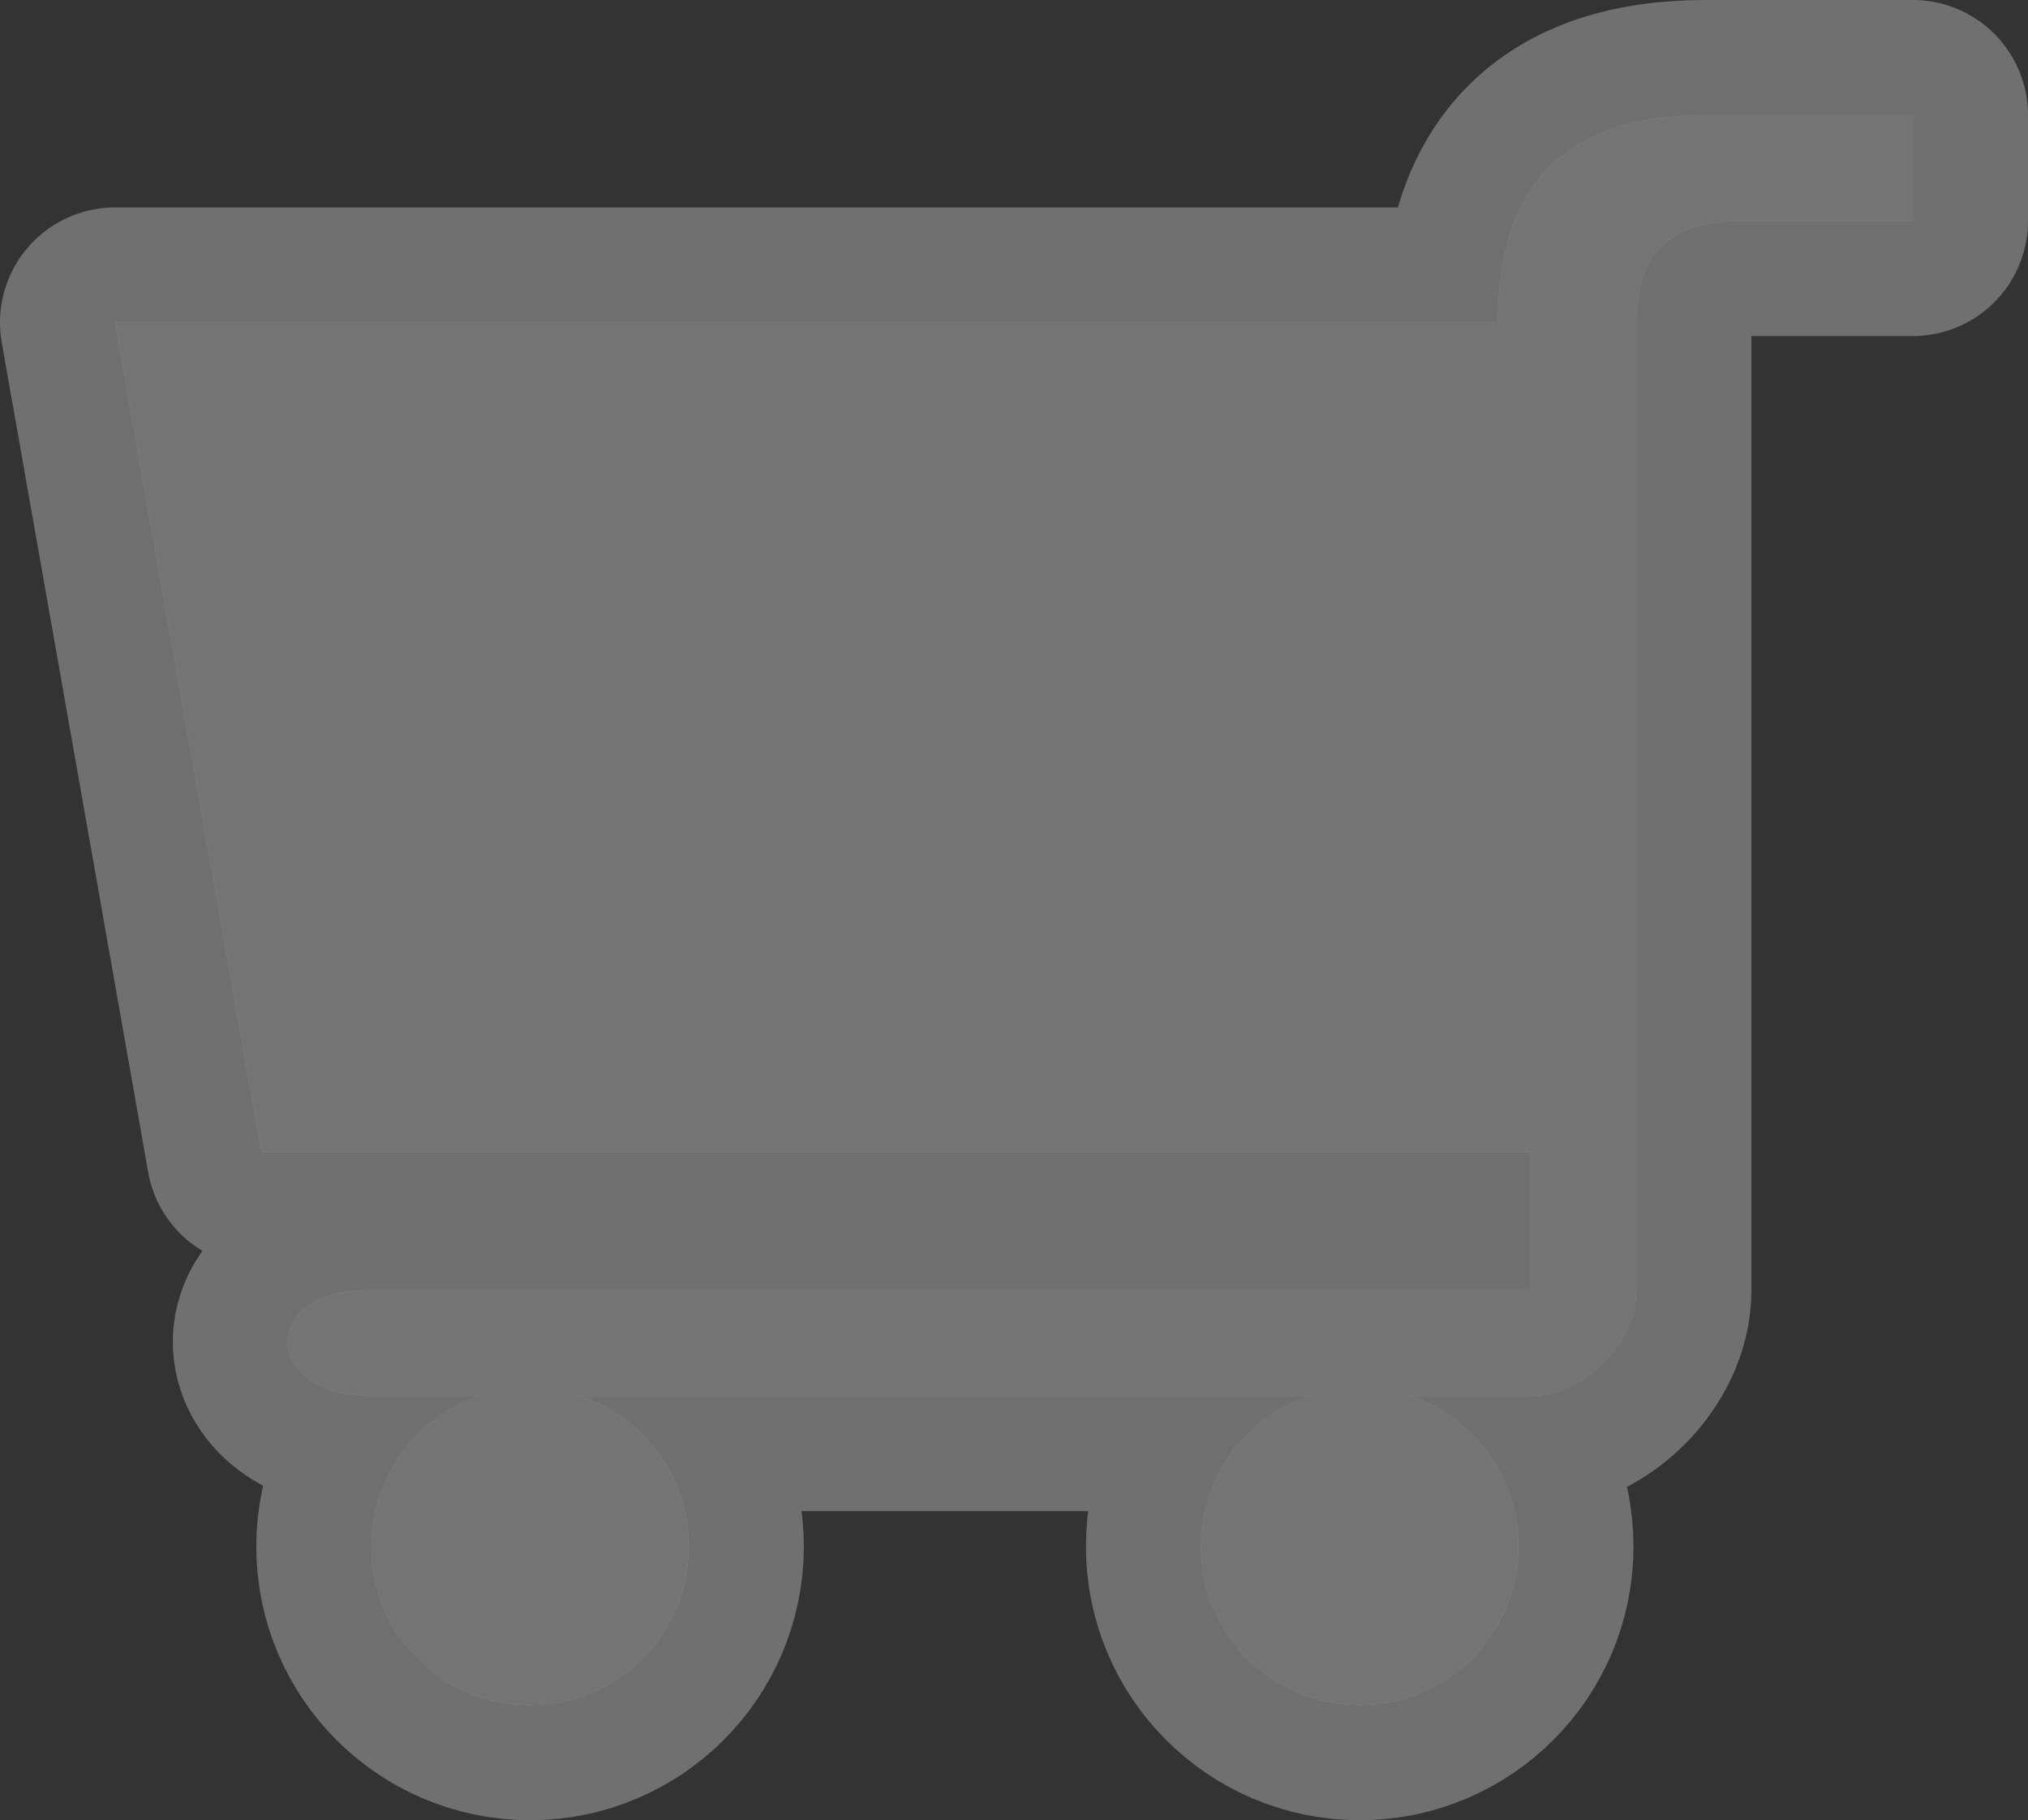 <?xml version="1.0" encoding="UTF-8"?><svg id="Layer_2" xmlns="http://www.w3.org/2000/svg" viewBox="0 0 17.607 15.806"><rect x="0" y="0" width="17.607" height="15.806" fill="#333333" stroke="none"/><g id="svg5369"><g id="layer1"><g id="supermarket-18"><g id="g21554"><path id="path15344" d="m14.806,1c-1.2,0-1.801.6-1.801,1.801H1l1.271,7.203h11.017v1.2H3.189c-.918,0-.918.89,0,.918h10.099c.459,0,.918-.459.918-.918V2.801c0-.6.286-.883.918-.883h1.483v-.918h-1.801Zm-3.001,11.052c-.76,0-1.377.617-1.377,1.377s.617,1.377,1.377,1.377,1.377-.617,1.377-1.377-.617-1.377-1.377-1.377Zm-7.203,0c-.76,0-1.377.617-1.377,1.377s.617,1.377,1.377,1.377,1.377-.617,1.377-1.377-.617-1.377-1.377-1.377Z" fill="#fff" isolation="isolate" opacity=".3" stroke="#fff" stroke-linecap="round" stroke-linejoin="round" stroke-width="2"/><path id="rect7842-0" d="m14.806,1c-1.2,0-1.801.6-1.801,1.801H1l1.271,7.203h11.017v1.2H3.189c-.918,0-.918.89,0,.918h10.099c.459,0,.918-.459.918-.918V2.801c0-.6.286-.883.918-.883h1.483v-.918h-1.801Zm-3.001,11.052c-.76,0-1.377.617-1.377,1.377s.617,1.377,1.377,1.377,1.377-.617,1.377-1.377-.617-1.377-1.377-1.377Zm-7.203,0c-.76,0-1.377.617-1.377,1.377s.617,1.377,1.377,1.377,1.377-.617,1.377-1.377-.617-1.377-1.377-1.377Z" fill="#747474"/></g></g></g></g></svg>